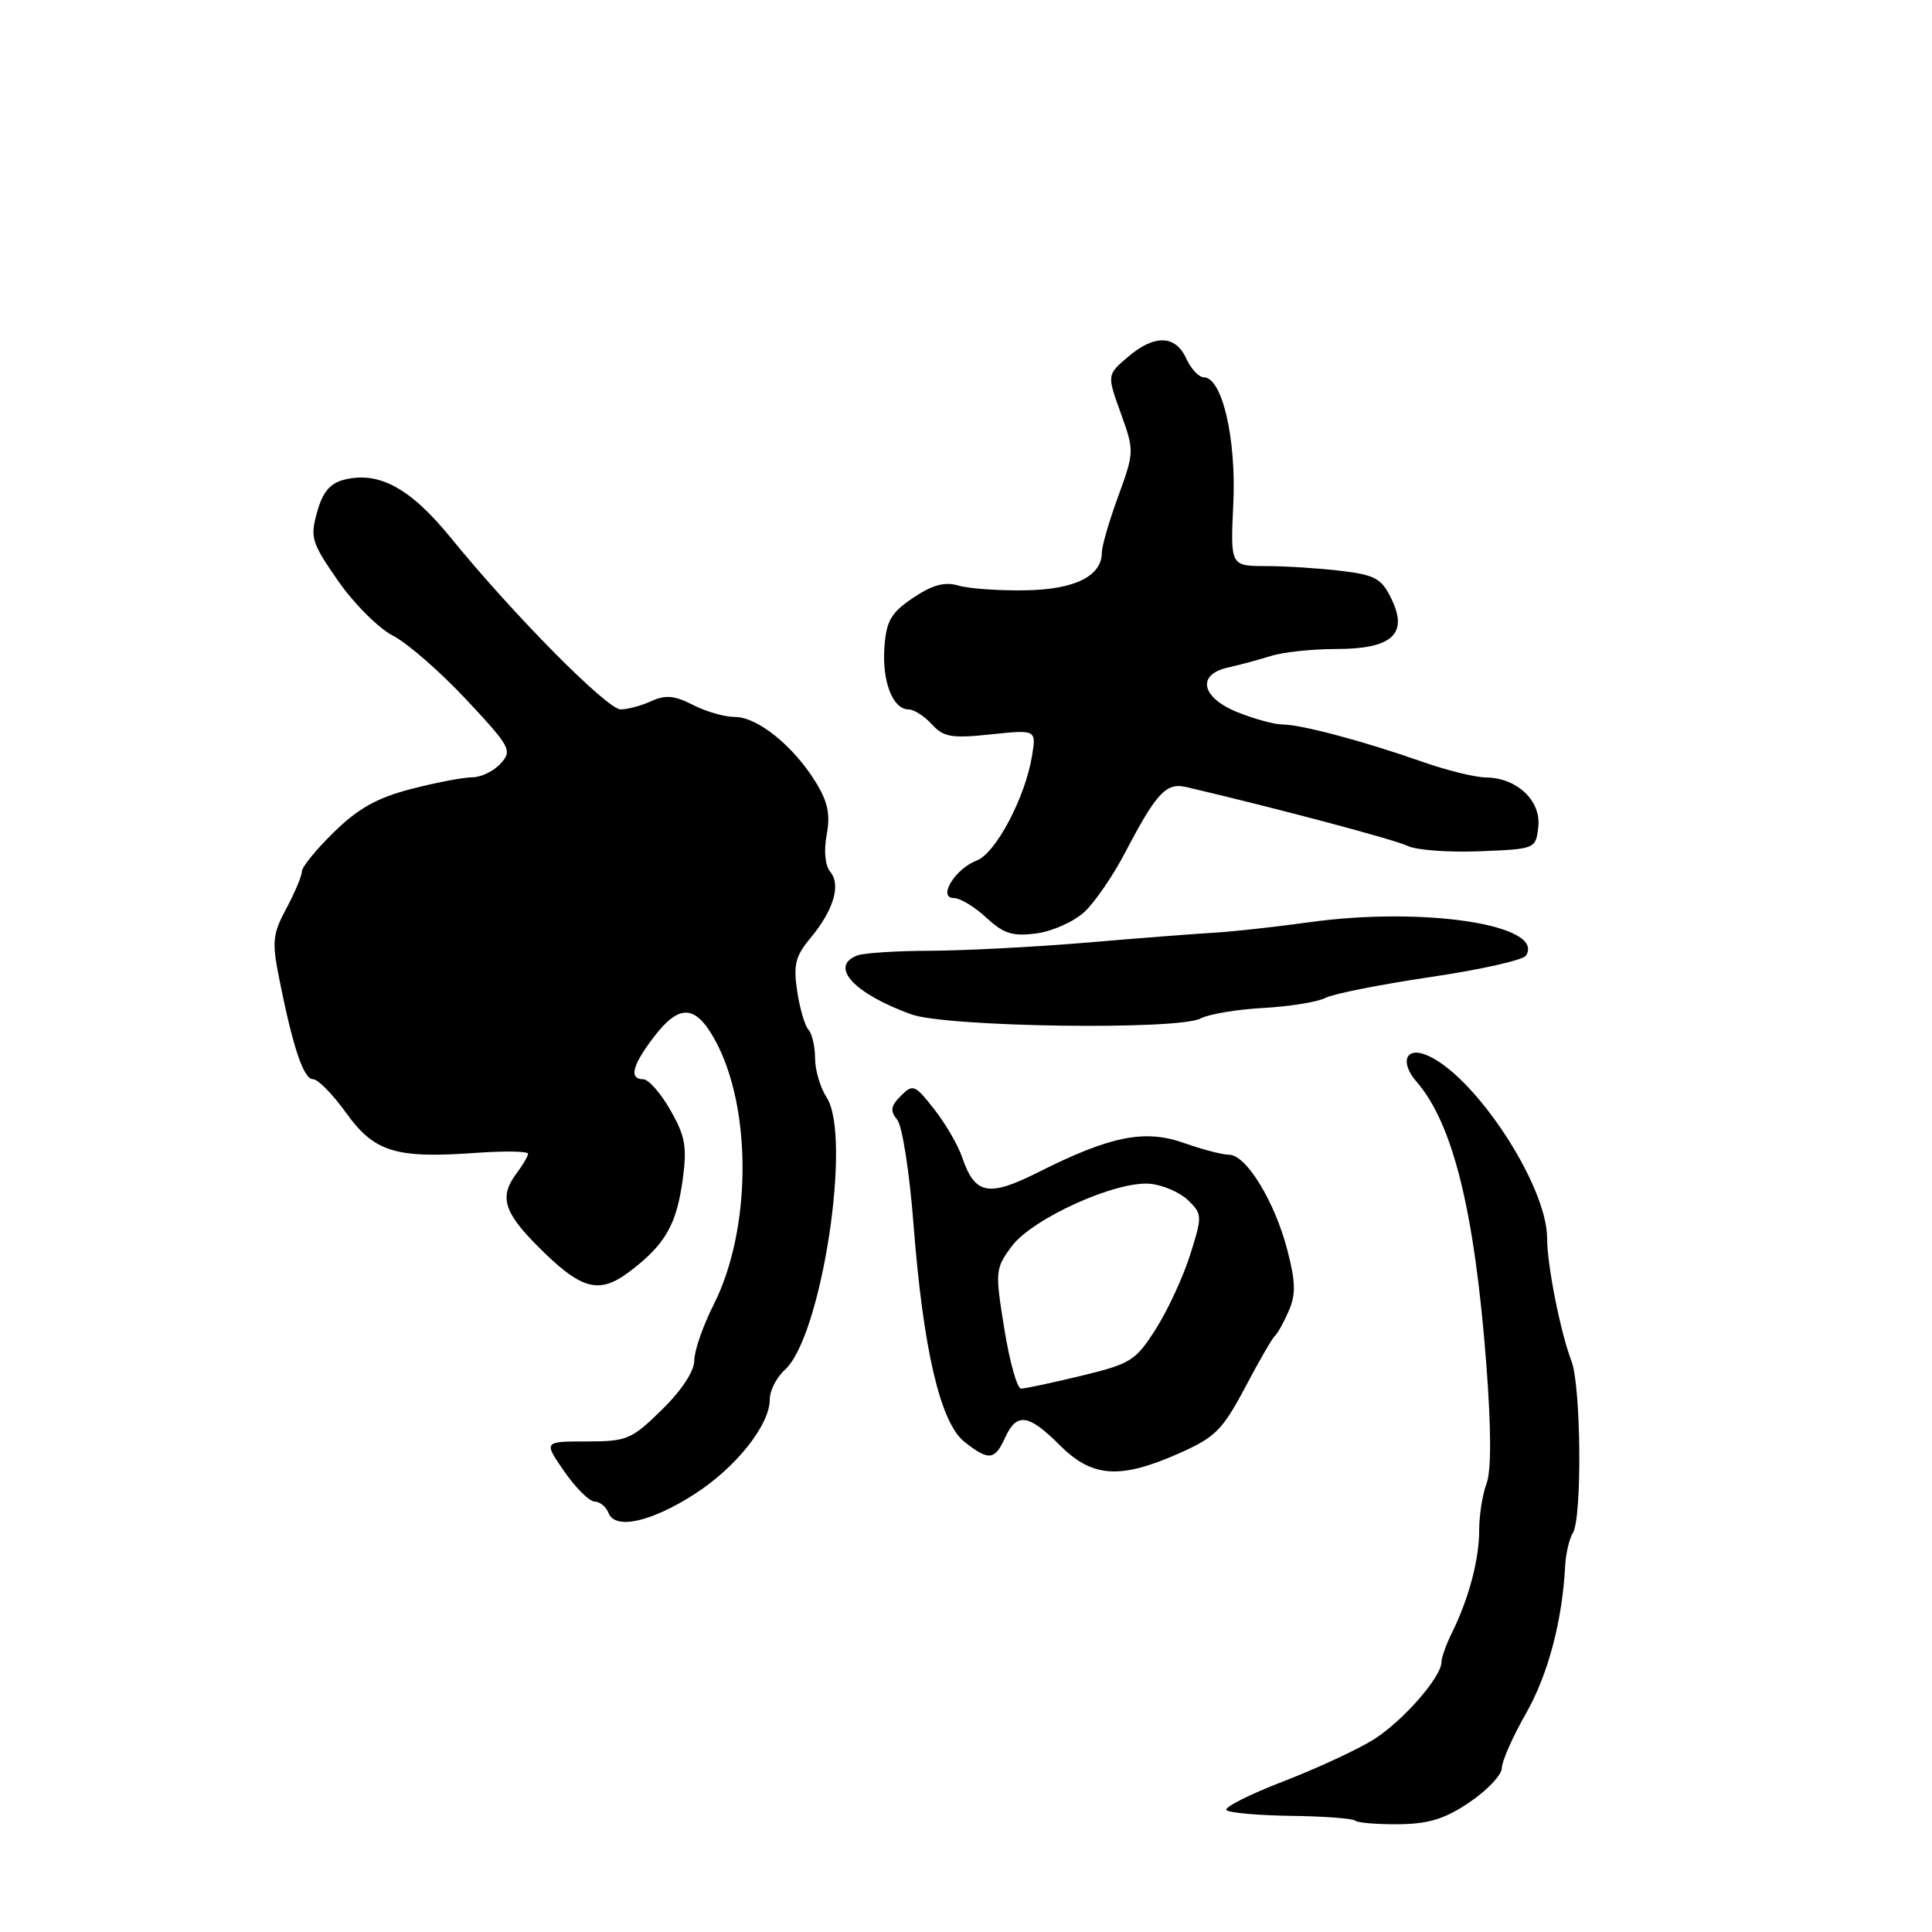 <?xml version="1.0" encoding="UTF-8" standalone="no"?>
<!DOCTYPE svg PUBLIC "-//W3C//DTD SVG 1.1//EN" "http://www.w3.org/Graphics/SVG/1.1/DTD/svg11.dtd" >
<svg xmlns="http://www.w3.org/2000/svg" xmlns:xlink="http://www.w3.org/1999/xlink" version="1.1" viewBox="0 0 256 256">
 <g >
 <path fill="currentColor"
d=" M 194.75 238.79 C 197.09 237.20 199.00 235.17 199.00 234.28 C 199.00 233.39 200.43 230.15 202.18 227.08 C 205.12 221.92 207.01 214.83 207.39 207.50 C 207.48 205.85 207.94 203.88 208.41 203.13 C 209.65 201.14 209.51 183.67 208.22 180.33 C 206.78 176.59 205.00 167.62 205.00 164.09 C 205.00 156.92 195.07 141.99 188.78 139.71 C 186.18 138.77 185.55 140.87 187.69 143.32 C 192.53 148.88 195.40 160.51 196.95 180.83 C 197.60 189.42 197.61 194.89 196.98 196.56 C 196.44 197.98 196.00 200.76 196.00 202.74 C 196.00 206.65 194.63 211.82 192.40 216.33 C 191.63 217.89 191.00 219.65 191.00 220.24 C 191.00 222.21 185.89 228.05 182.02 230.49 C 179.92 231.81 174.53 234.31 170.03 236.05 C 165.54 237.78 162.16 239.49 162.51 239.85 C 162.87 240.21 166.74 240.55 171.11 240.61 C 175.48 240.67 179.29 240.96 179.58 241.25 C 179.87 241.53 182.44 241.74 185.30 241.72 C 189.33 241.68 191.46 241.02 194.75 238.79 Z  M 92.01 197.99 C 97.52 194.46 102.00 188.82 102.00 185.42 C 102.00 184.26 102.90 182.49 104.01 181.50 C 108.86 177.10 112.92 150.58 109.53 145.41 C 108.69 144.12 108.00 141.79 108.00 140.24 C 108.00 138.68 107.61 136.97 107.13 136.45 C 106.65 135.93 105.97 133.62 105.63 131.33 C 105.11 127.85 105.40 126.68 107.36 124.33 C 110.44 120.64 111.46 117.27 110.02 115.53 C 109.33 114.69 109.14 112.76 109.54 110.61 C 110.05 107.91 109.70 106.24 108.05 103.58 C 105.10 98.81 100.36 95.00 97.37 95.00 C 96.01 95.00 93.51 94.28 91.81 93.40 C 89.40 92.16 88.19 92.05 86.31 92.90 C 84.99 93.51 83.16 94.00 82.24 94.00 C 80.45 94.00 67.99 81.41 59.75 71.28 C 54.40 64.69 50.21 62.41 45.62 63.56 C 43.73 64.03 42.76 65.19 42.02 67.85 C 41.07 71.23 41.28 71.90 44.82 77.00 C 46.93 80.03 50.20 83.28 52.08 84.24 C 53.96 85.20 58.31 88.99 61.75 92.66 C 67.65 98.97 67.91 99.45 66.34 101.17 C 65.43 102.18 63.73 103.00 62.56 103.00 C 61.38 103.00 57.74 103.70 54.46 104.55 C 49.98 105.71 47.44 107.13 44.25 110.26 C 41.91 112.54 40.00 114.89 40.00 115.47 C 40.00 116.05 39.08 118.25 37.95 120.36 C 36.11 123.80 36.01 124.76 37.03 129.84 C 38.84 138.89 40.23 143.00 41.49 143.00 C 42.13 143.00 44.10 145.01 45.86 147.46 C 49.60 152.66 52.41 153.53 63.09 152.76 C 66.89 152.49 69.99 152.54 69.97 152.88 C 69.95 153.22 69.28 154.37 68.47 155.44 C 66.15 158.51 66.71 160.54 71.10 164.98 C 77.01 170.95 79.34 171.60 83.49 168.44 C 88.14 164.90 89.64 162.29 90.46 156.32 C 91.05 151.97 90.81 150.55 88.83 147.10 C 87.55 144.85 85.94 143.01 85.25 143.01 C 83.31 143.00 83.76 141.18 86.62 137.43 C 89.99 133.01 92.13 133.09 94.71 137.75 C 99.68 146.74 99.61 162.92 94.55 172.90 C 93.15 175.67 92.00 178.98 92.00 180.26 C 92.00 181.68 90.33 184.23 87.71 186.79 C 83.69 190.74 83.08 191.00 77.72 191.00 C 72.02 191.00 72.02 191.00 74.76 194.96 C 76.27 197.14 78.08 198.94 78.78 198.96 C 79.49 198.98 80.32 199.66 80.63 200.47 C 81.49 202.73 86.23 201.70 92.01 197.99 Z  M 156.18 192.60 C 161.02 190.46 161.98 189.50 164.98 183.85 C 166.82 180.36 168.60 177.28 168.94 177.00 C 169.27 176.72 170.09 175.26 170.75 173.74 C 171.72 171.53 171.69 169.90 170.57 165.60 C 168.90 159.19 165.13 153.03 162.88 153.01 C 161.98 153.01 159.28 152.30 156.88 151.45 C 151.69 149.61 147.12 150.52 137.59 155.32 C 130.97 158.65 129.18 158.30 127.50 153.37 C 126.95 151.75 125.28 148.87 123.78 146.97 C 121.23 143.71 120.96 143.61 119.37 145.20 C 118.02 146.56 117.92 147.20 118.88 148.36 C 119.55 149.16 120.52 155.37 121.04 162.16 C 122.32 178.80 124.60 188.54 127.80 191.06 C 131.02 193.59 131.81 193.51 133.18 190.50 C 134.72 187.13 136.28 187.35 140.43 191.50 C 144.72 195.79 148.39 196.04 156.18 192.60 Z  M 159.09 134.95 C 160.16 134.38 163.90 133.75 167.39 133.56 C 170.88 133.37 174.58 132.77 175.62 132.23 C 176.65 131.69 182.90 130.45 189.50 129.47 C 196.10 128.50 201.81 127.22 202.19 126.63 C 204.83 122.57 188.73 120.09 173.50 122.20 C 169.10 122.81 163.47 123.43 161.00 123.58 C 158.53 123.72 150.88 124.31 144.00 124.90 C 137.12 125.48 127.82 125.96 123.33 125.98 C 118.84 125.99 114.45 126.27 113.58 126.61 C 109.83 128.05 113.15 131.66 120.76 134.41 C 125.40 136.09 156.15 136.53 159.09 134.95 Z  M 143.70 120.83 C 145.07 119.55 147.49 116.03 149.07 113.00 C 153.24 105.03 154.52 103.66 157.20 104.29 C 169.58 107.20 184.89 111.28 186.52 112.09 C 187.64 112.64 191.91 112.96 196.02 112.80 C 203.47 112.50 203.50 112.49 203.83 109.57 C 204.23 106.11 201.00 103.06 196.91 103.02 C 195.48 103.01 191.66 102.07 188.41 100.92 C 180.73 98.22 172.40 96.00 169.97 96.00 C 168.91 96.00 166.23 95.28 164.02 94.39 C 159.16 92.45 158.50 89.37 162.75 88.44 C 164.26 88.11 166.80 87.42 168.40 86.92 C 169.99 86.41 173.86 86.00 176.99 86.00 C 184.45 86.00 186.64 84.03 184.38 79.37 C 183.07 76.65 182.23 76.19 177.69 75.64 C 174.84 75.30 170.37 75.01 167.76 75.01 C 163.03 75.00 163.03 75.00 163.42 66.75 C 163.83 58.12 161.94 50.00 159.52 50.00 C 158.86 50.00 157.81 48.88 157.18 47.50 C 155.75 44.35 152.93 44.30 149.40 47.34 C 146.68 49.67 146.68 49.67 148.51 54.75 C 150.31 59.76 150.30 59.90 148.17 65.76 C 146.97 69.03 146.00 72.38 146.00 73.20 C 146.00 76.34 142.42 78.12 135.86 78.22 C 132.36 78.28 128.37 78.00 127.00 77.59 C 125.17 77.06 123.56 77.49 121.00 79.21 C 118.07 81.18 117.45 82.24 117.19 85.74 C 116.86 90.28 118.30 94.00 120.38 94.00 C 121.10 94.00 122.49 94.89 123.47 95.97 C 125.02 97.67 126.08 97.86 131.29 97.31 C 137.31 96.68 137.31 96.68 136.75 100.15 C 135.85 105.67 131.94 113.07 129.41 114.03 C 126.53 115.13 124.19 119.00 126.41 119.00 C 127.23 119.00 129.16 120.17 130.70 121.60 C 133.01 123.74 134.18 124.10 137.35 123.68 C 139.46 123.40 142.32 122.11 143.70 120.83 Z  M 133.08 176.10 C 131.84 168.45 131.87 168.10 134.05 165.15 C 136.78 161.46 147.94 156.42 152.42 156.86 C 154.11 157.02 156.37 158.01 157.44 159.05 C 159.31 160.87 159.32 161.13 157.71 166.24 C 156.79 169.16 154.75 173.58 153.17 176.07 C 150.48 180.31 149.84 180.71 143.26 182.30 C 139.38 183.24 135.80 184.00 135.29 184.00 C 134.78 184.00 133.78 180.44 133.08 176.10 Z "/>
</g>
</svg>